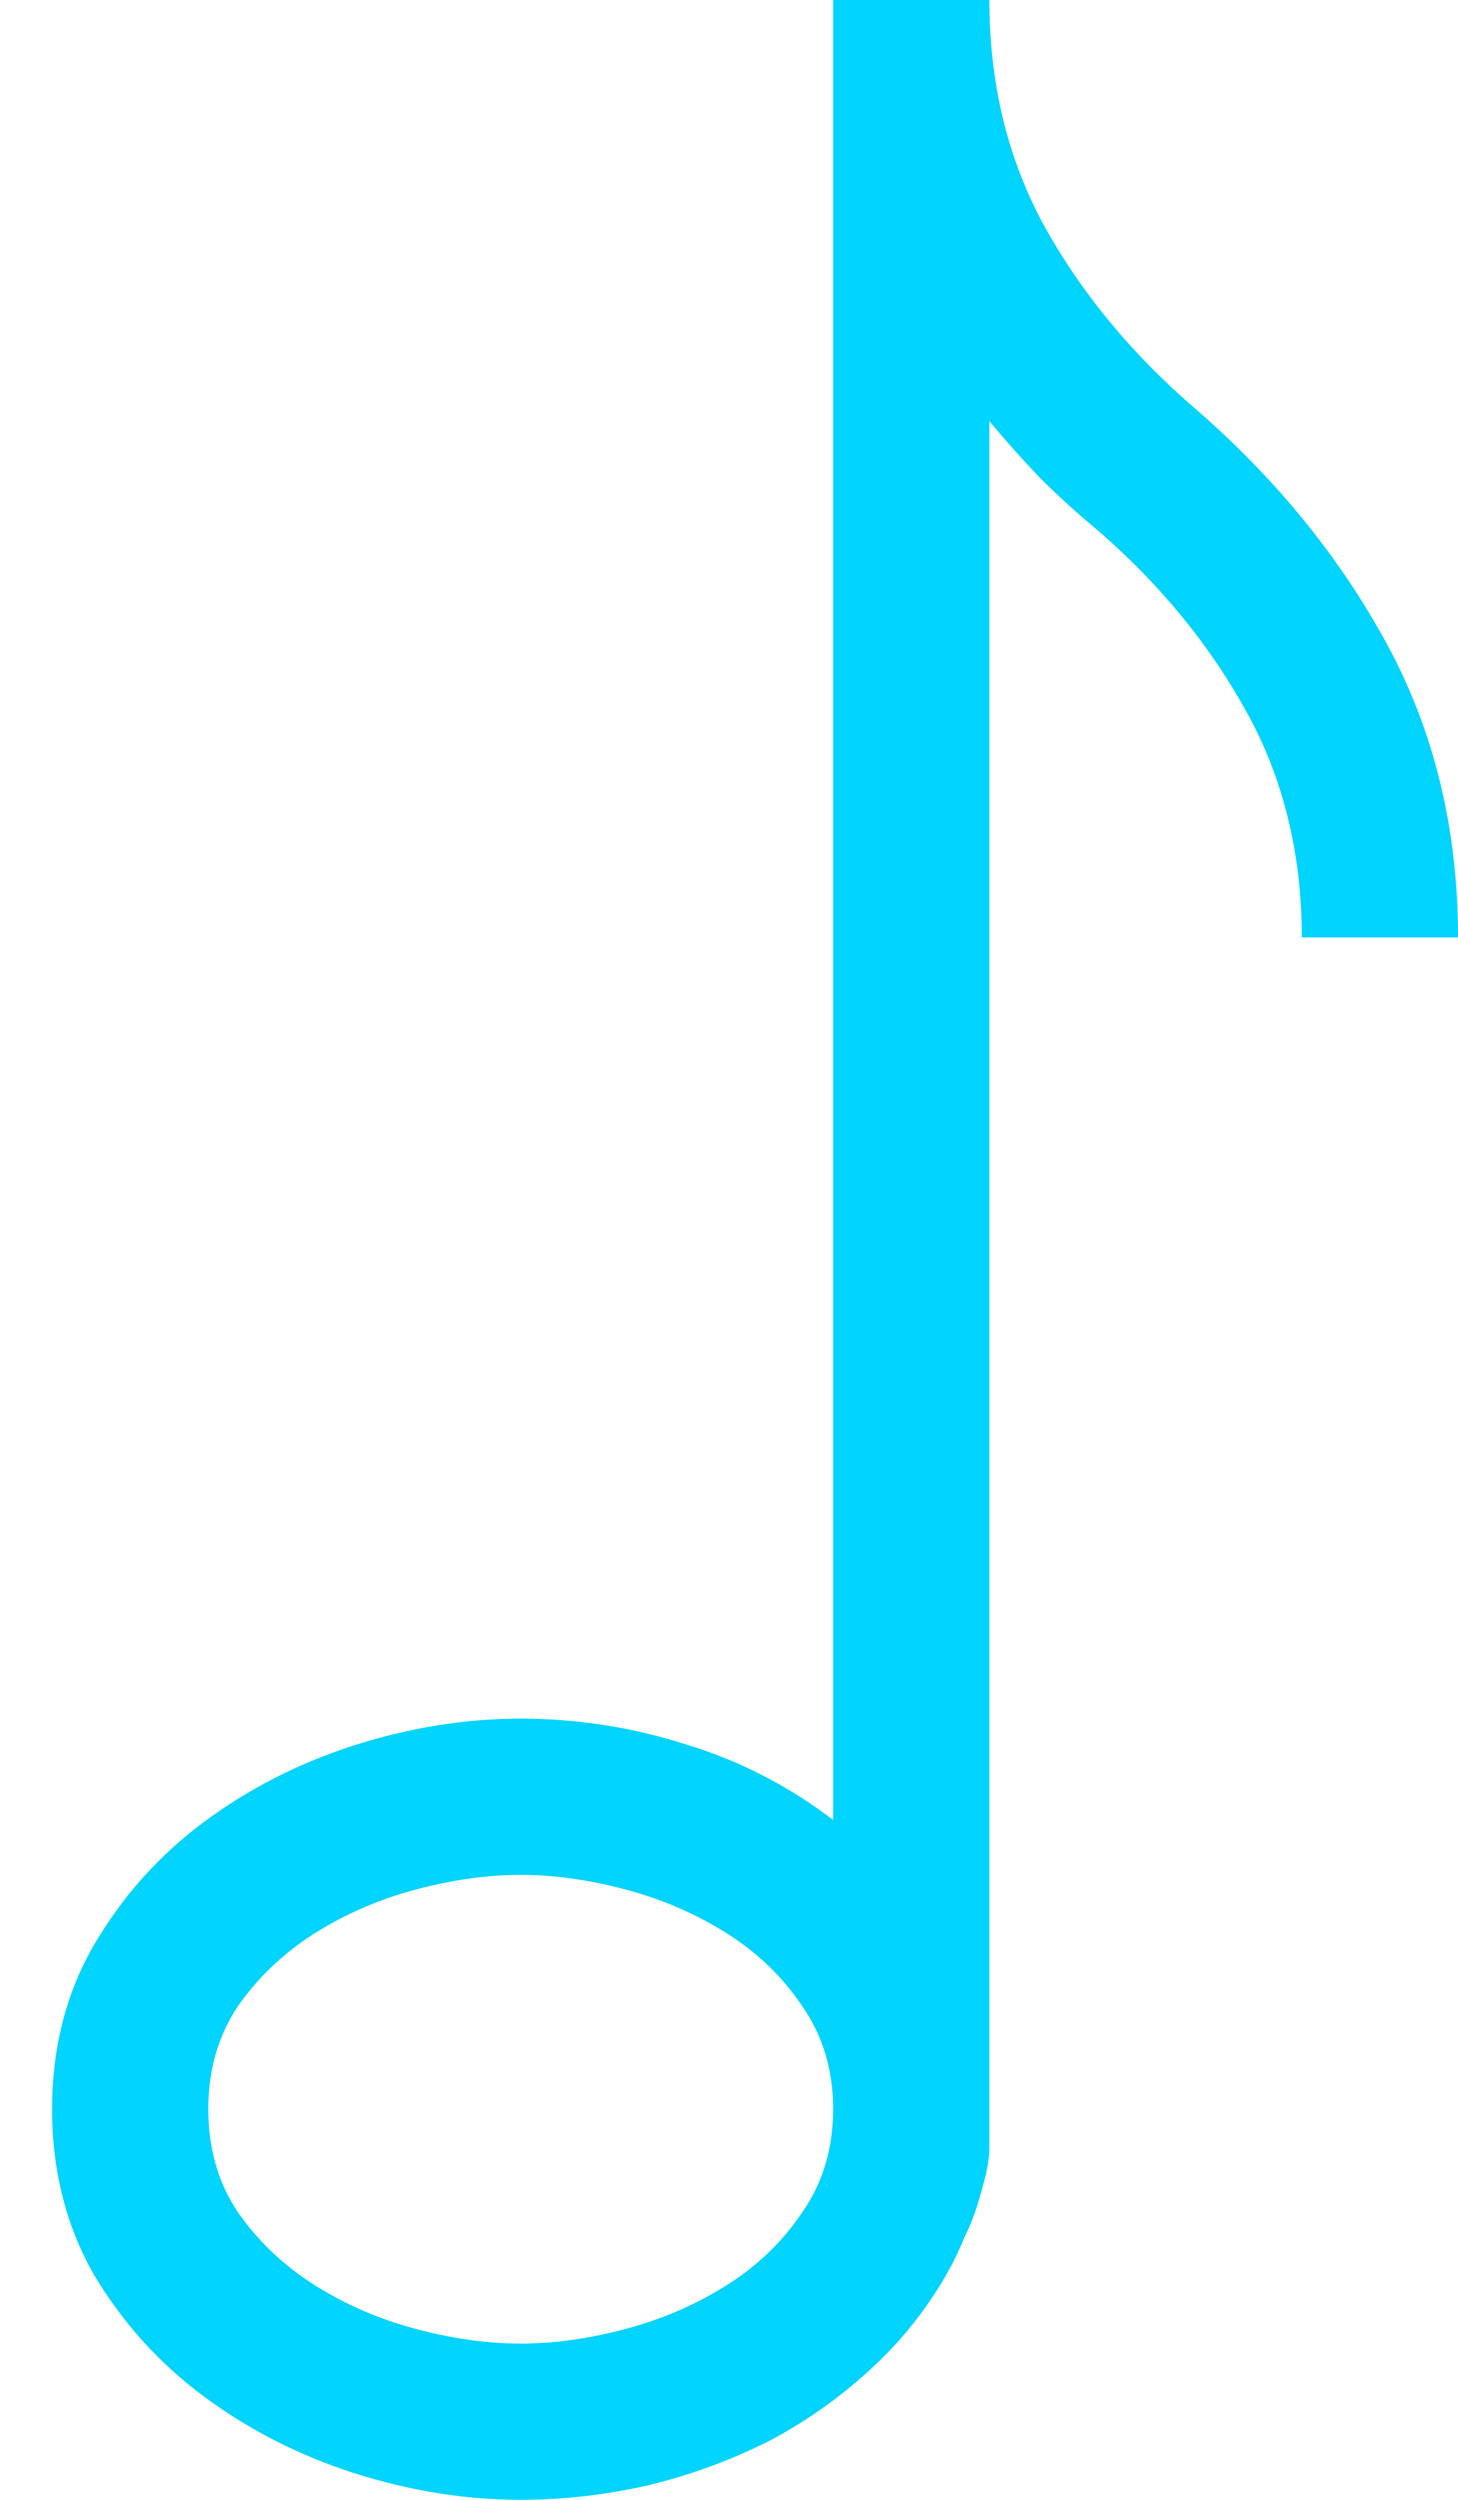 <svg width="14" height="24" viewBox="0 0 14 24" fill="none" xmlns="http://www.w3.org/2000/svg">
<path d="M9.5 0C9.5 0.812 9.68 1.543 10.039 2.191C10.398 2.832 10.879 3.41 11.48 3.926C12.254 4.598 12.867 5.352 13.32 6.188C13.773 7.023 14 7.961 14 9H12.5C12.5 8.188 12.32 7.461 11.961 6.82C11.602 6.172 11.121 5.59 10.52 5.074C10.332 4.918 10.152 4.754 9.98 4.582C9.816 4.41 9.656 4.23 9.5 4.043V20.625C9.5 20.695 9.488 20.781 9.465 20.883C9.441 20.977 9.414 21.074 9.383 21.176C9.352 21.277 9.312 21.375 9.266 21.469C9.227 21.562 9.191 21.641 9.16 21.703C8.965 22.078 8.715 22.41 8.41 22.699C8.105 22.988 7.77 23.23 7.402 23.426C7.035 23.613 6.645 23.758 6.23 23.859C5.816 23.953 5.406 24 5 24C4.469 24 3.934 23.914 3.395 23.742C2.863 23.57 2.383 23.324 1.953 23.004C1.523 22.684 1.172 22.293 0.898 21.832C0.633 21.363 0.5 20.836 0.5 20.25C0.5 19.664 0.633 19.141 0.898 18.68C1.172 18.211 1.523 17.816 1.953 17.496C2.383 17.176 2.863 16.93 3.395 16.758C3.934 16.586 4.469 16.5 5 16.5C5.539 16.5 6.066 16.582 6.582 16.746C7.098 16.902 7.57 17.145 8 17.473V0H9.5ZM5 22.5C5.32 22.5 5.656 22.453 6.008 22.359C6.359 22.266 6.684 22.125 6.98 21.938C7.277 21.75 7.52 21.516 7.707 21.234C7.902 20.953 8 20.625 8 20.25C8 19.875 7.902 19.547 7.707 19.266C7.52 18.984 7.277 18.75 6.98 18.562C6.684 18.375 6.359 18.234 6.008 18.141C5.656 18.047 5.32 18 5 18C4.68 18 4.344 18.047 3.992 18.141C3.641 18.234 3.316 18.375 3.02 18.562C2.723 18.75 2.477 18.984 2.281 19.266C2.094 19.547 2 19.875 2 20.25C2 20.625 2.094 20.953 2.281 21.234C2.477 21.516 2.723 21.75 3.02 21.938C3.316 22.125 3.641 22.266 3.992 22.359C4.344 22.453 4.68 22.5 5 22.5Z" fill="#00D4FF"/>
</svg>
